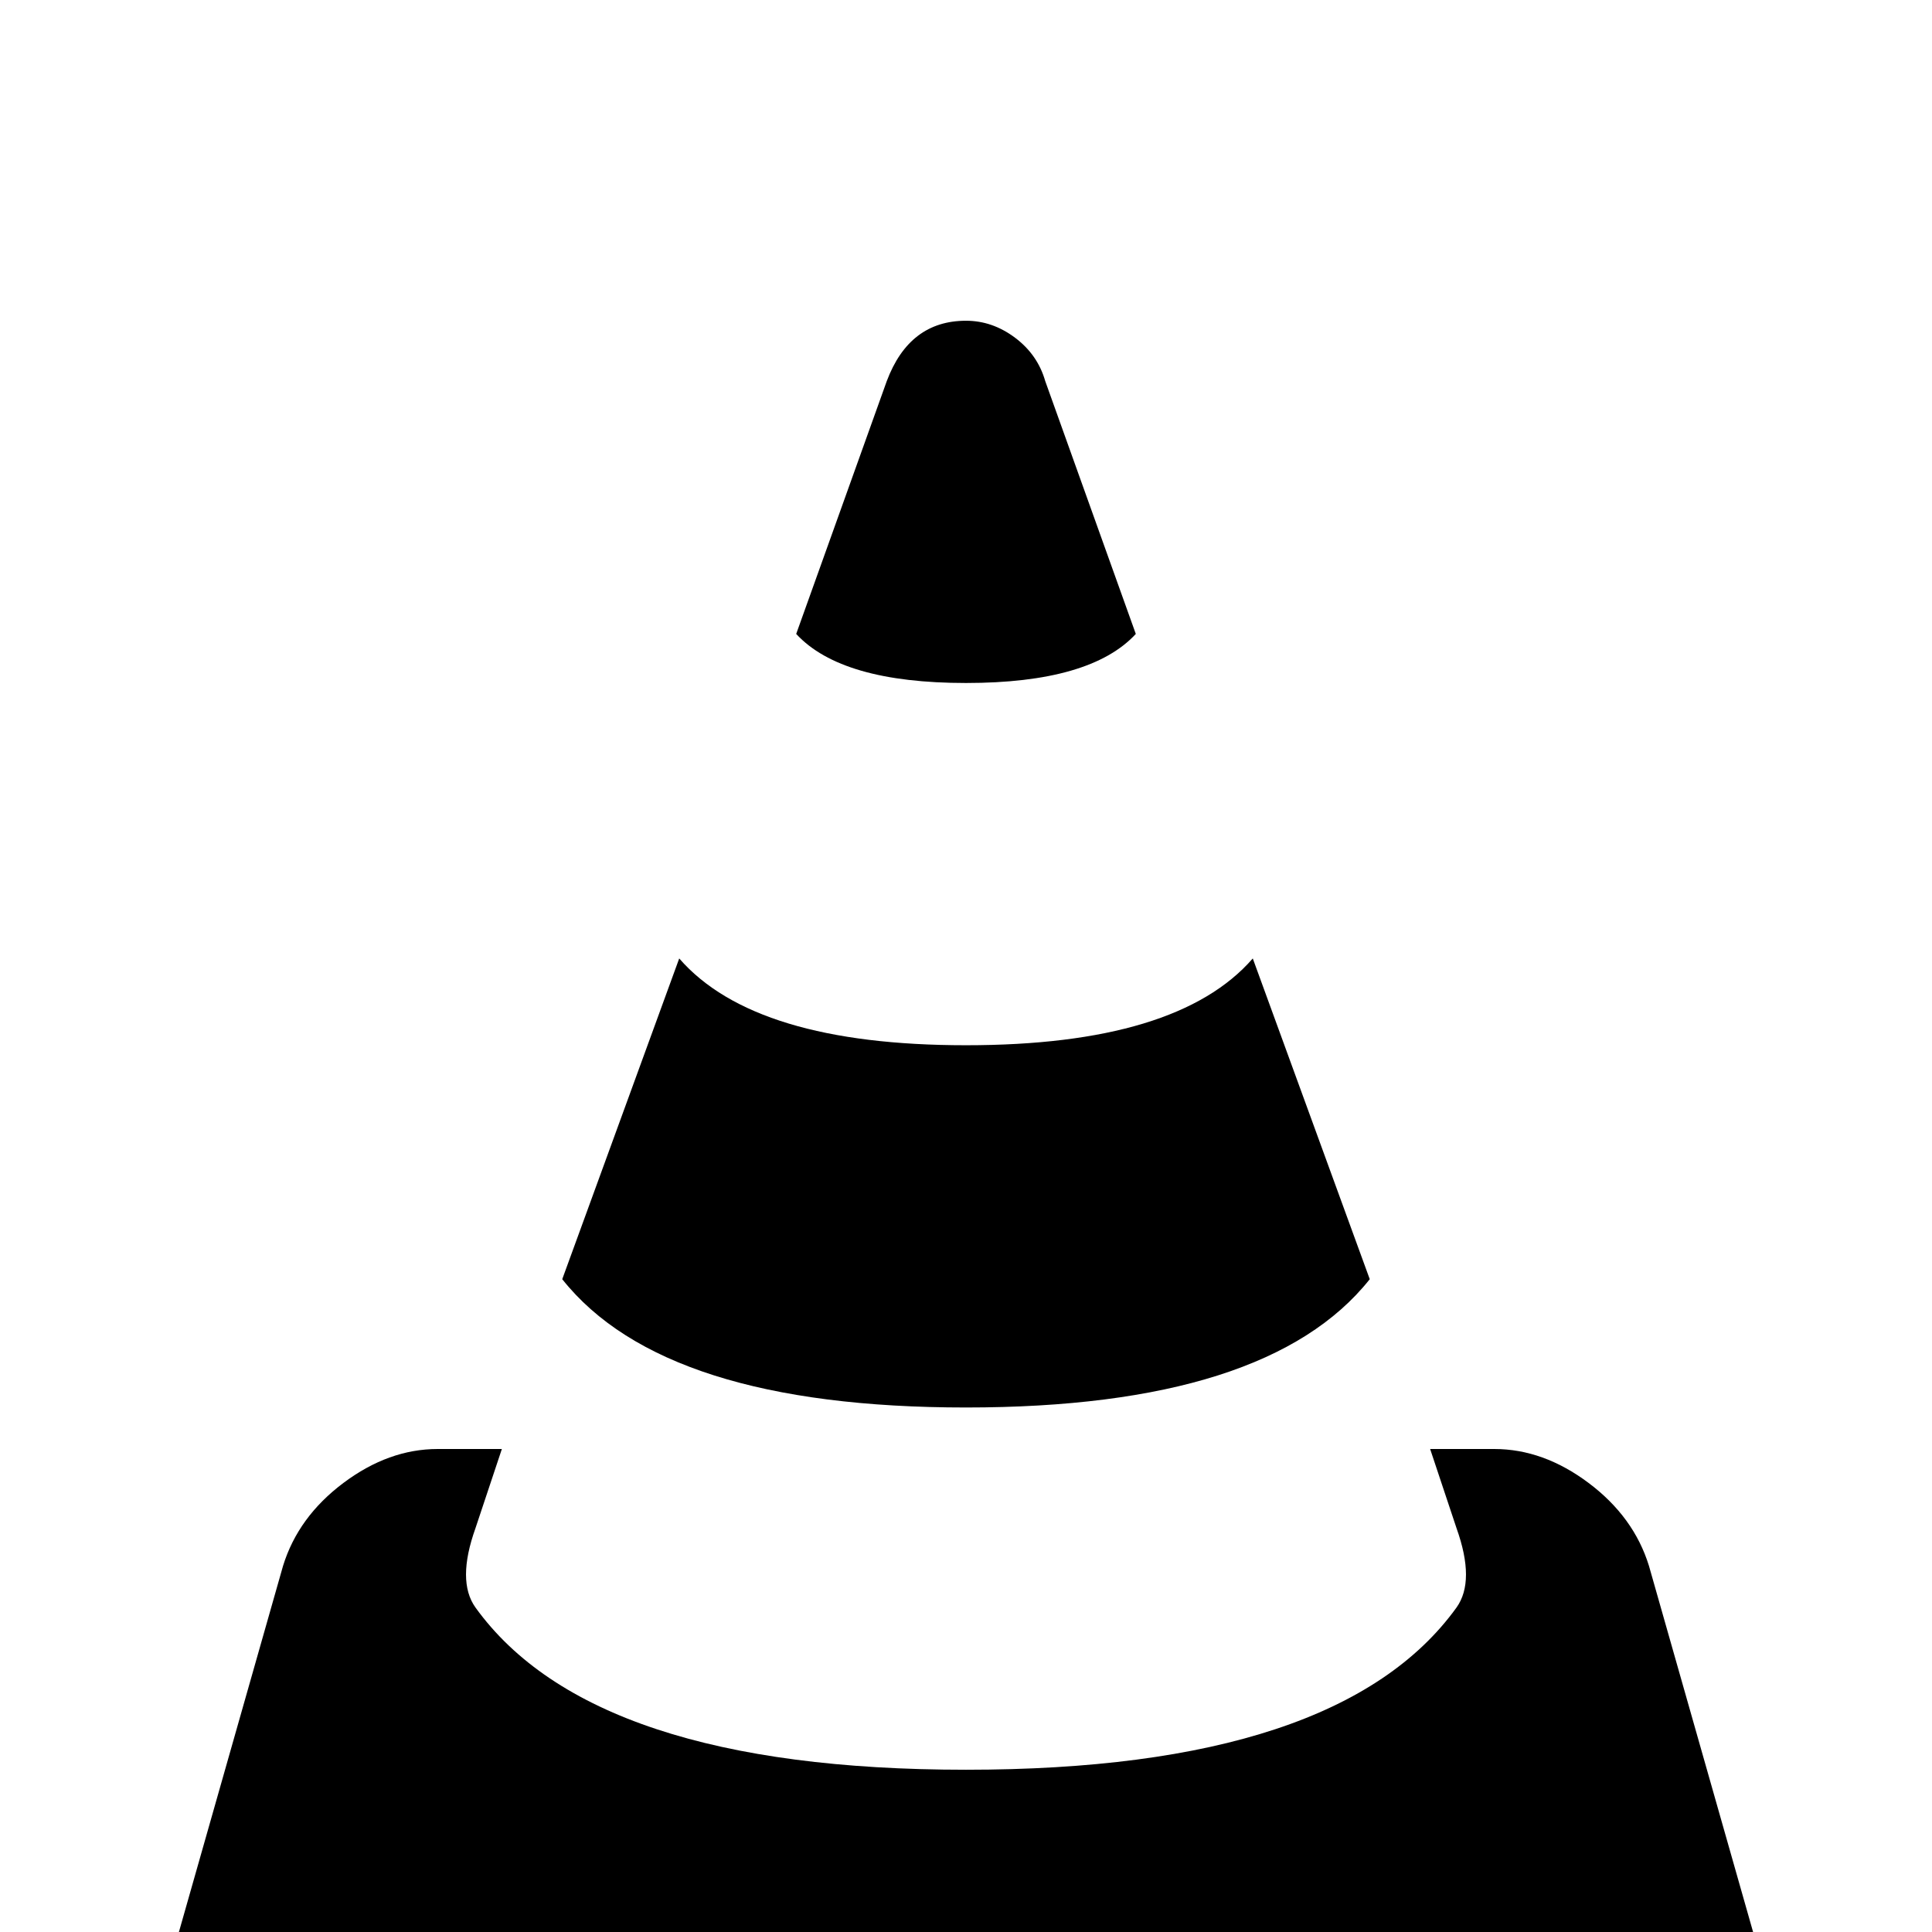 <svg xmlns="http://www.w3.org/2000/svg" viewBox="0 -512 512 512">
	<path fill="#000000" d="M256 -427Q241 -427 235 -411L211 -344Q223 -331 256 -331Q289 -331 301 -344L277 -411Q275 -418 269 -422.5Q263 -427 256 -427ZM180 -258L149 -173Q176 -139 256 -139Q336 -139 363 -173L332 -258Q312 -235 256 -235Q200 -235 180 -258ZM116 -128Q103 -128 91 -119Q79 -110 75 -97L44 12Q40 25 47 34Q54 43 67 43H445Q458 43 465 34Q472 25 468 12L437 -97Q433 -110 421 -119Q409 -128 396 -128H379L386 -107Q391 -93 386 -86Q355 -43 256 -43Q157 -43 126 -86Q121 -93 126 -107L133 -128Z"/>
</svg>